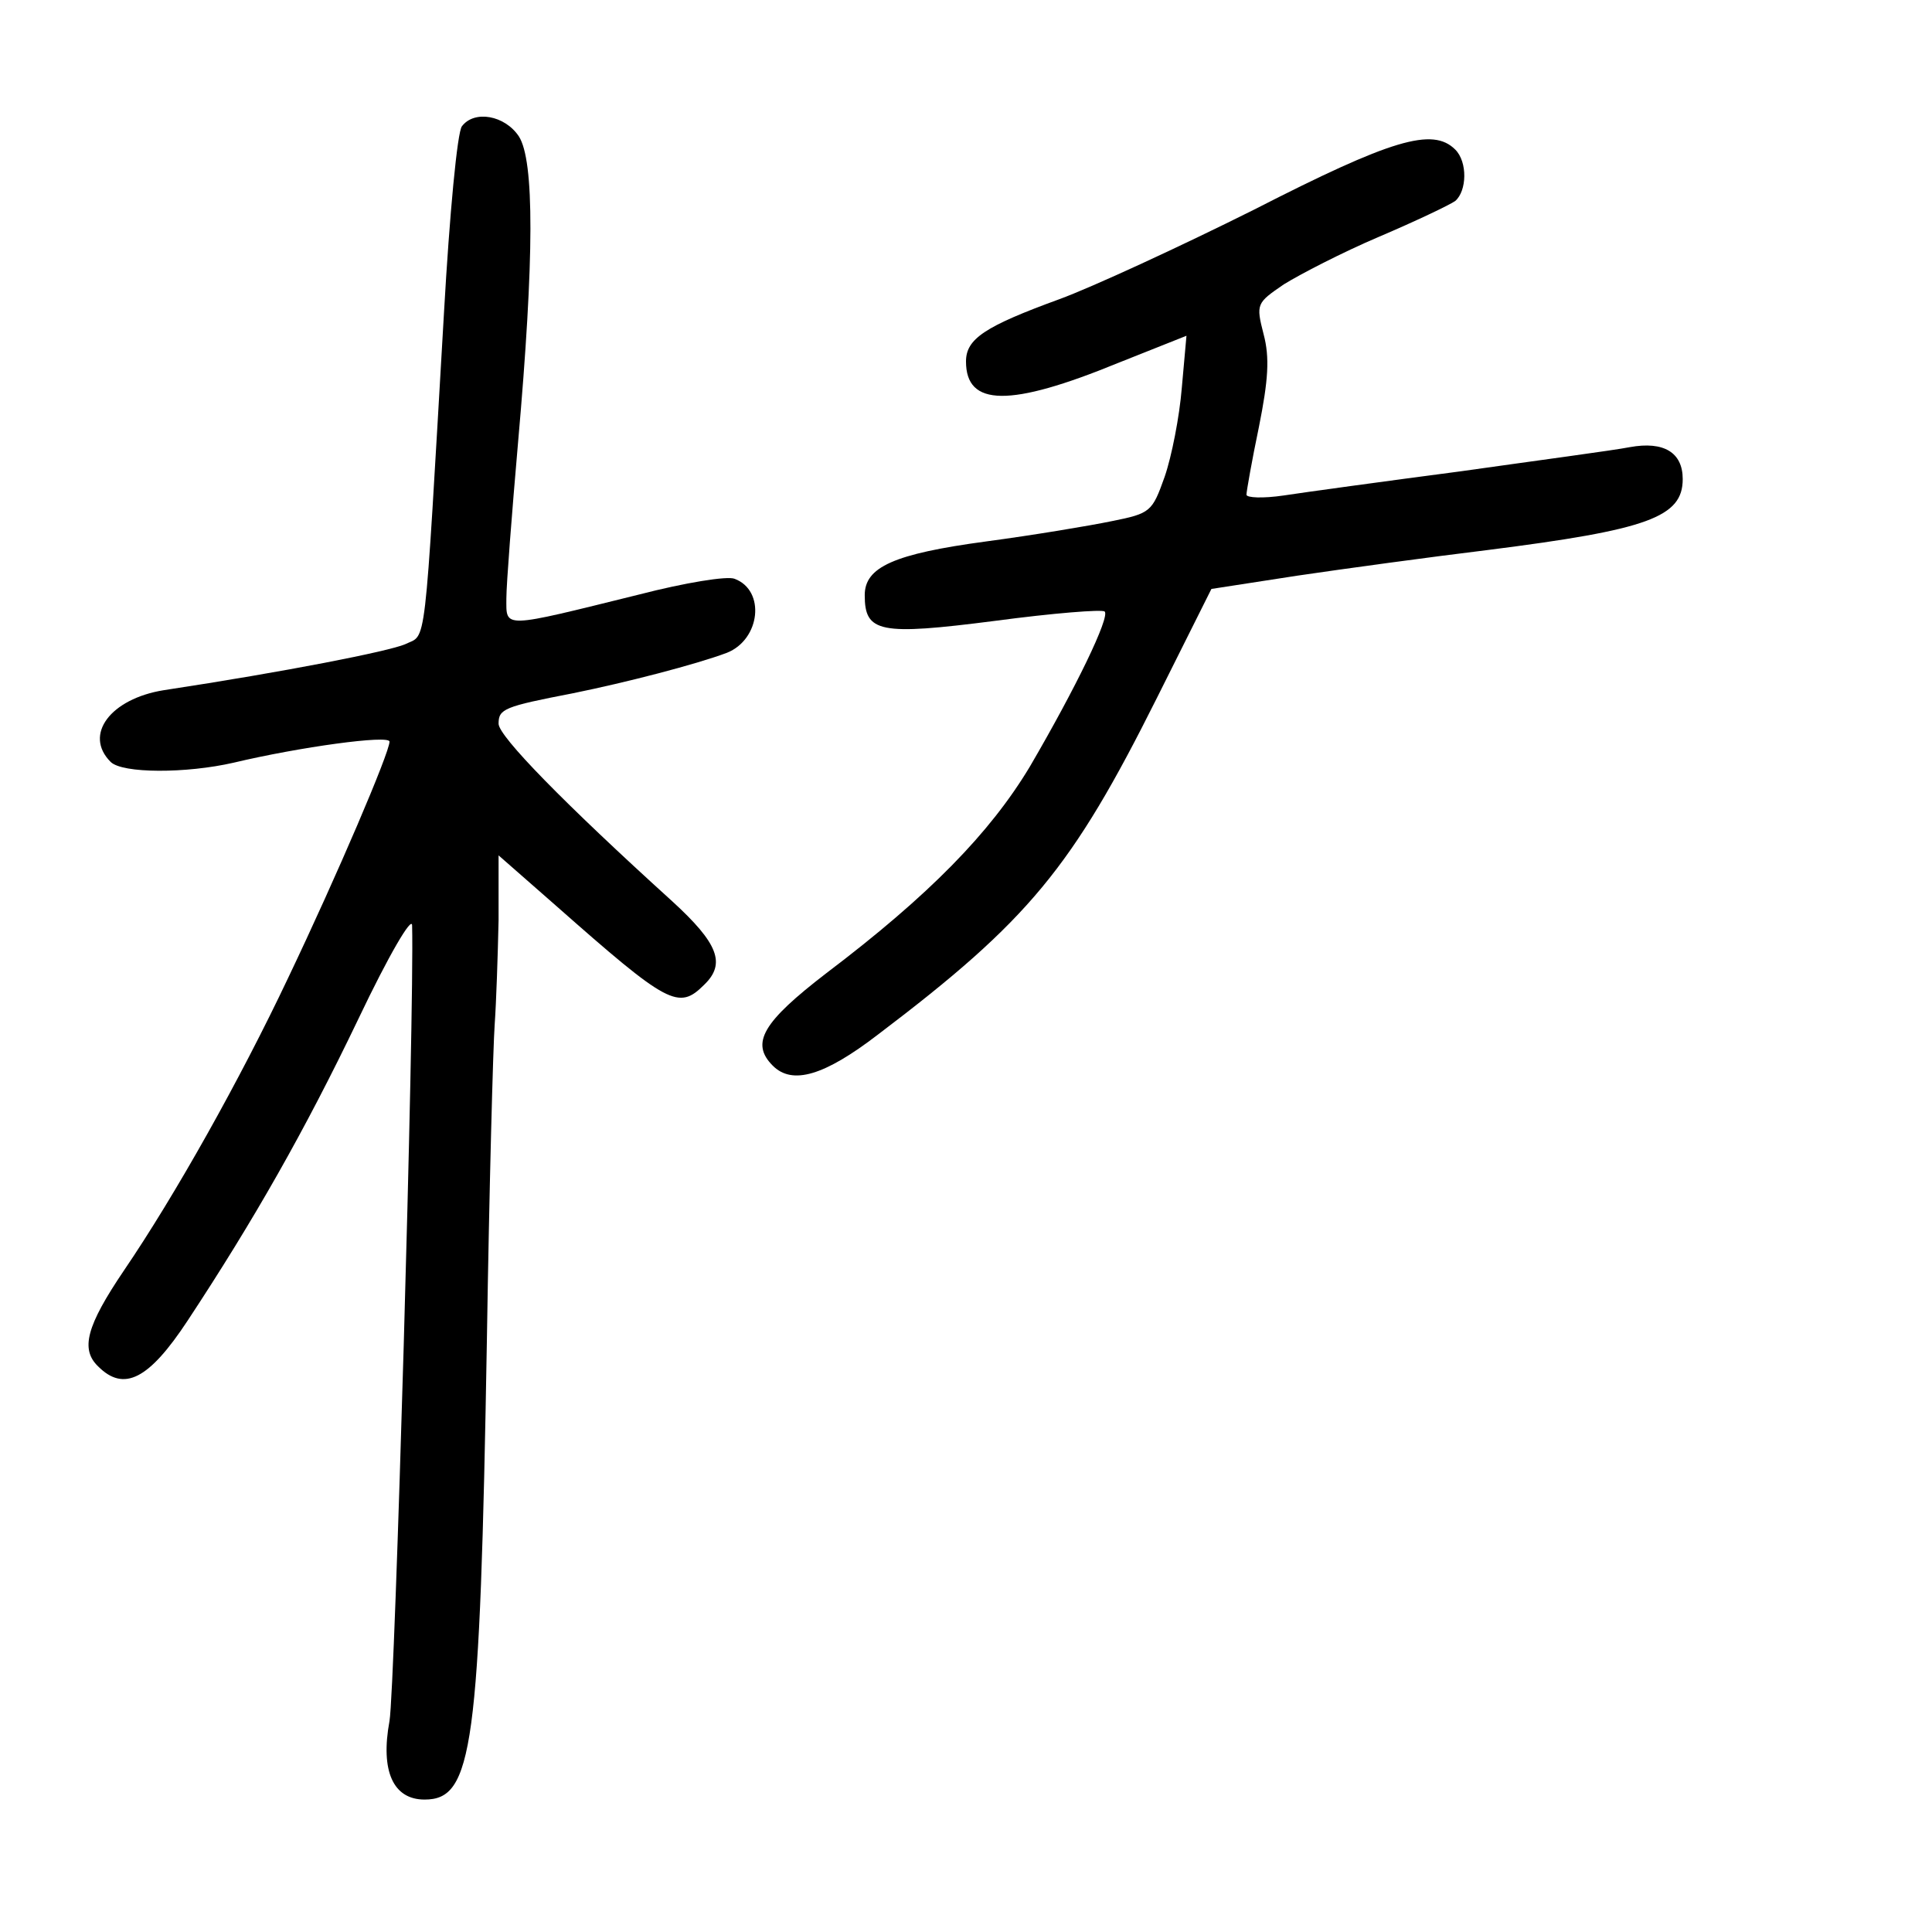 <?xml version="1.0" standalone="no"?>
<!DOCTYPE svg PUBLIC "-//W3C//DTD SVG 20010904//EN"
 "http://www.w3.org/TR/2001/REC-SVG-20010904/DTD/svg10.dtd">
<svg version="1.0" xmlns="http://www.w3.org/2000/svg"
 width="248pt" height="248pt" viewBox="0 0 248 248"
 preserveAspectRatio="xMidYMid meet">
<g transform="translate(0,248) scale(0.1,-0.1)"
fill="#000000" stroke="none">
<path d="M593 2318 c-6 -7 -16 -114 -23 -238 -26 -447 -22 -413 -50 -427 -21
-9 -152 -35 -310 -59 -68 -11 -103 -57 -68 -92 15 -15 97 -15 158 -1 84 20
200 36 200 27 0 -14 -67 -171 -130 -303 -62 -131 -145 -279 -211 -376 -48 -71
-56 -101 -33 -123 33 -33 65 -17 115 59 85 129 150 243 219 387 39 82 69 133
69 120 3 -116 -22 -980 -29 -1021 -12 -65 5 -101 45 -101 62 0 71 65 80 590 3
195 8 378 10 405 2 28 4 88 5 134 l0 83 73 -64 c145 -128 158 -135 191 -102
28 27 18 53 -41 107 -139 126 -223 212 -223 228 0 19 7 22 95 39 69 14 158 37
198 52 43 17 50 80 10 95 -9 4 -64 -5 -122 -20 -178 -44 -171 -44 -171 -5 0
18 7 108 15 200 21 238 21 362 1 393 -18 27 -57 34 -73 13z"/>
<path d="M1610 2211 c-96 -48 -209 -100 -250 -115 -96 -35 -120 -51 -120 -80
0 -58 56 -59 195 -2 l88 35 -6 -67 c-3 -37 -13 -88 -22 -114 -16 -45 -18 -47
-68 -57 -29 -6 -101 -18 -161 -26 -119 -16 -156 -33 -156 -69 0 -48 19 -52
167 -33 75 10 138 15 141 12 7 -7 -37 -98 -96 -199 -51 -85 -129 -165 -261
-265 -82 -63 -98 -90 -69 -119 25 -25 66 -13 135 40 194 147 249 214 358 432
l70 140 110 17 c61 9 171 24 245 33 205 26 250 42 250 91 0 34 -24 49 -68 41
-20 -4 -118 -17 -217 -31 -99 -13 -201 -27 -227 -31 -27 -4 -48 -3 -48 1 0 4
7 44 16 87 12 60 14 89 6 119 -10 39 -9 40 26 64 21 13 75 41 122 61 47 20 91
41 98 46 15 13 16 50 0 66 -29 29 -82 13 -258 -77z"/>
</g>
</svg>

